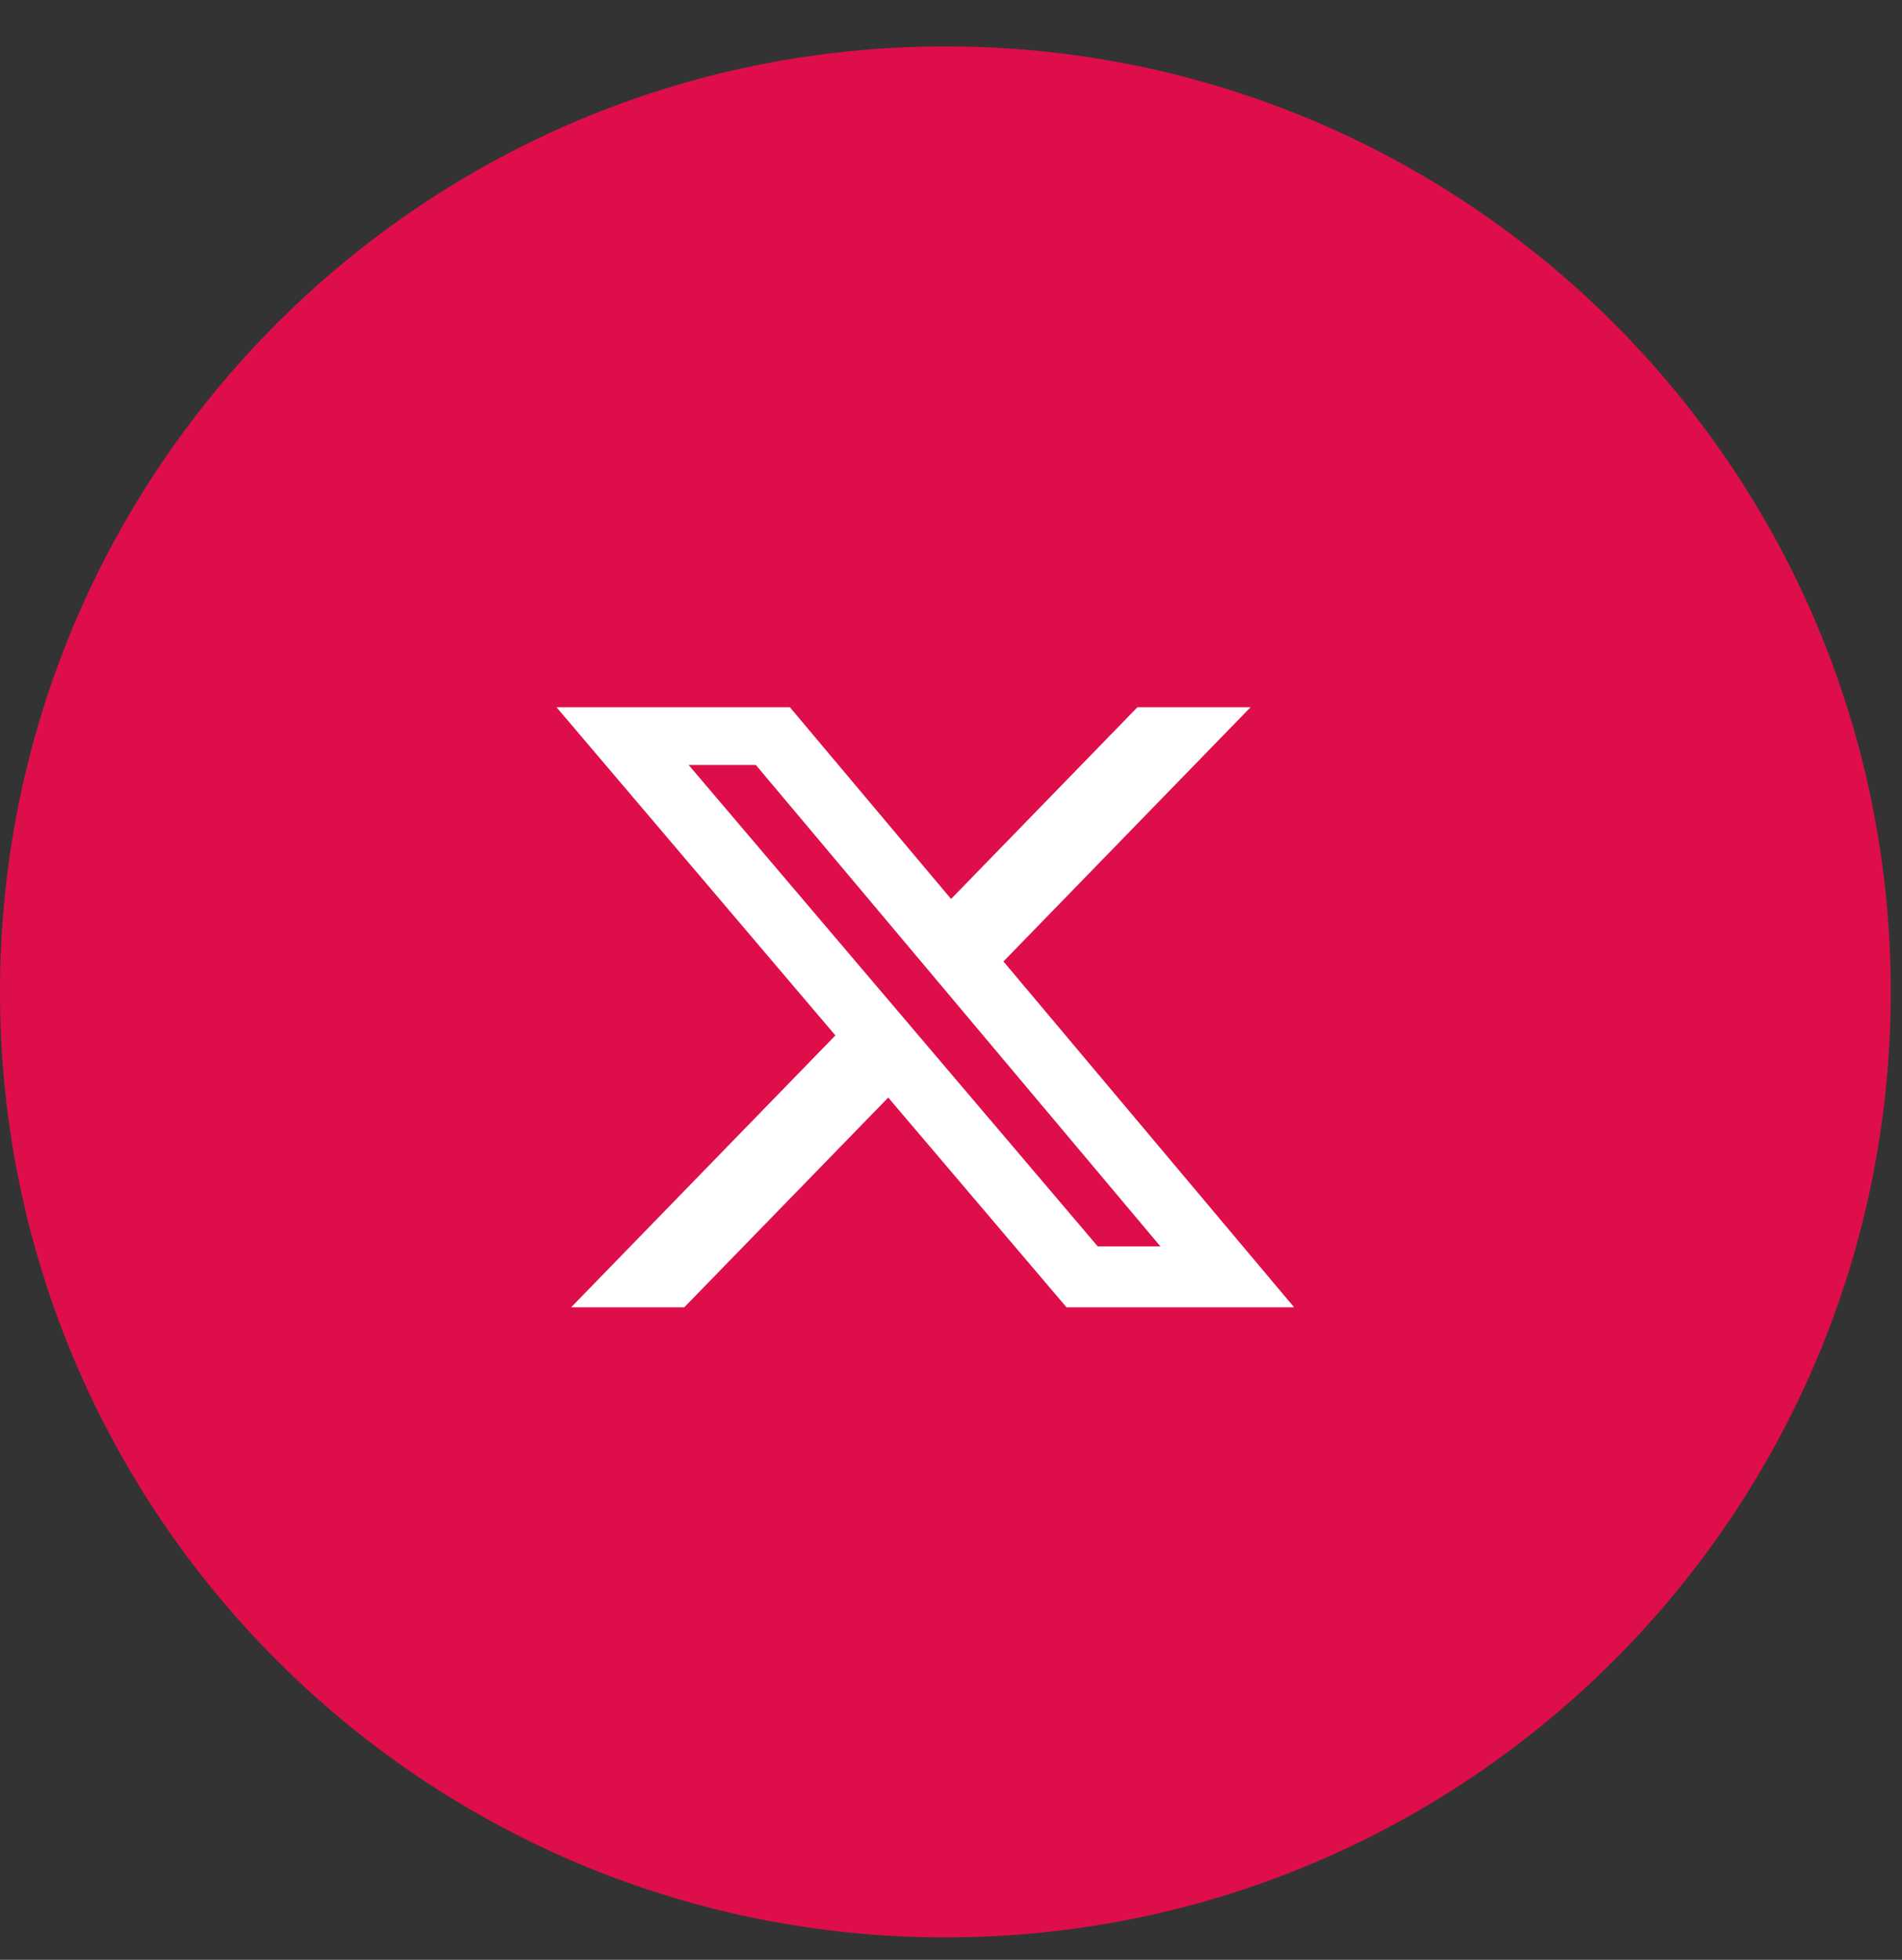 <svg width="33" height="34" viewBox="0 0 33 34" fill="none" xmlns="http://www.w3.org/2000/svg">
<rect x="0" y="0" width="33" height="34" fill="#333333" stroke="none"/>
<path d="M32.305 17.208C32.305 25.991 25.186 33.111 16.403 33.111C7.62 33.111 0.5 25.991 0.5 17.208C0.5 8.425 7.62 1.305 16.403 1.305C25.186 1.305 32.305 8.425 32.305 17.208Z" fill="#DE0E4A" stroke="#DE0E4A"/>
<g clip-path="url(#clip0_418_423)">
<path d="M19.734 12.27H21.697L17.41 16.68L22.453 22.68H18.504L15.411 19.041L11.872 22.68H9.909L14.494 17.963L9.656 12.27H13.705L16.501 15.596L19.734 12.27ZM19.046 21.623H20.133L13.114 13.271H11.948L19.046 21.623Z" fill="white"/>
</g>
<defs>
<clipPath id="clip0_418_423">
<rect width="13.96" height="12.564" fill="white" transform="translate(9.075 11.273)"/>
</clipPath>
</defs>
</svg>
